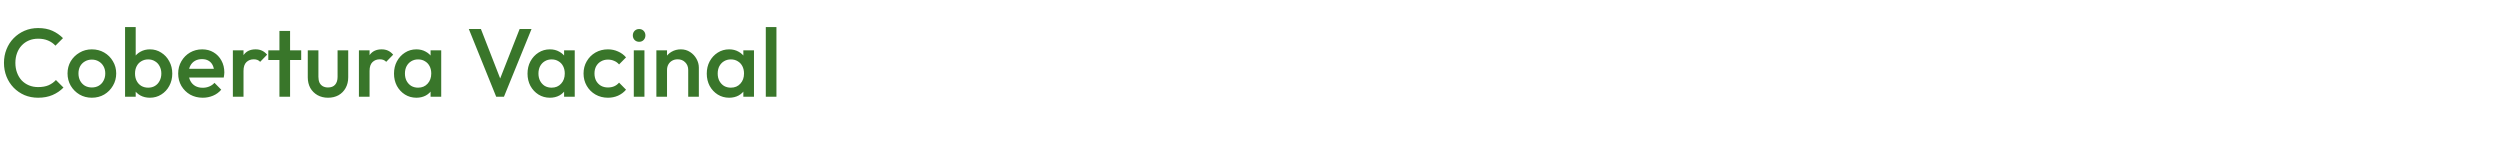 <svg width="2067" height="131" viewBox="0 0 2067 131" fill="none" xmlns="http://www.w3.org/2000/svg">
<path d="M31.52 80.8C27.467 80.8 23.707 80.08 20.24 78.64C16.827 77.147 13.84 75.093 11.28 72.48C8.72 69.813 6.747 66.747 5.36 63.28C3.973 59.76 3.28 56 3.28 52C3.28 48 3.973 44.267 5.36 40.8C6.747 37.28 8.72 34.213 11.28 31.6C13.84 28.987 16.827 26.933 20.24 25.44C23.707 23.947 27.467 23.2 31.52 23.2C36.053 23.2 39.973 23.947 43.28 25.44C46.587 26.933 49.52 28.96 52.08 31.52L45.84 37.76C44.187 35.947 42.16 34.533 39.76 33.52C37.413 32.507 34.667 32 31.52 32C28.747 32 26.213 32.48 23.92 33.44C21.627 34.4 19.627 35.787 17.92 37.6C16.267 39.36 14.987 41.467 14.08 43.92C13.173 46.373 12.72 49.067 12.72 52C12.72 54.933 13.173 57.627 14.08 60.08C14.987 62.533 16.267 64.667 17.92 66.48C19.627 68.24 21.627 69.6 23.92 70.56C26.213 71.52 28.747 72 31.52 72C34.933 72 37.813 71.493 40.16 70.48C42.56 69.413 44.587 67.973 46.24 66.16L52.48 72.4C49.92 75.013 46.907 77.067 43.44 78.56C39.973 80.053 36 80.8 31.52 80.8ZM75.918 80.8C72.184 80.8 68.797 79.92 65.757 78.16C62.718 76.347 60.291 73.92 58.477 70.88C56.718 67.84 55.837 64.453 55.837 60.72C55.837 56.987 56.718 53.627 58.477 50.64C60.291 47.653 62.718 45.28 65.757 43.52C68.797 41.707 72.184 40.8 75.918 40.8C79.704 40.8 83.118 41.68 86.157 43.44C89.198 45.2 91.597 47.6 93.358 50.64C95.171 53.627 96.078 56.987 96.078 60.72C96.078 64.453 95.171 67.84 93.358 70.88C91.597 73.92 89.198 76.347 86.157 78.16C83.118 79.92 79.704 80.8 75.918 80.8ZM75.918 72.32C78.104 72.32 80.024 71.84 81.677 70.88C83.384 69.867 84.691 68.48 85.597 66.72C86.558 64.96 87.037 62.96 87.037 60.72C87.037 58.48 86.558 56.507 85.597 54.8C84.638 53.093 83.331 51.76 81.677 50.8C80.024 49.787 78.104 49.28 75.918 49.28C73.784 49.28 71.864 49.787 70.157 50.8C68.504 51.76 67.198 53.093 66.237 54.8C65.331 56.507 64.877 58.48 64.877 60.72C64.877 62.96 65.331 64.96 66.237 66.72C67.198 68.48 68.504 69.867 70.157 70.88C71.864 71.84 73.784 72.32 75.918 72.32ZM123.956 80.8C121.022 80.8 118.409 80.187 116.116 78.96C113.822 77.68 112.009 75.947 110.676 73.76C109.396 71.573 108.756 69.093 108.756 66.32V55.28C108.756 52.507 109.422 50.027 110.756 47.84C112.089 45.653 113.902 43.947 116.196 42.72C118.489 41.44 121.076 40.8 123.956 40.8C127.422 40.8 130.542 41.707 133.316 43.52C136.142 45.28 138.356 47.68 139.956 50.72C141.609 53.707 142.436 57.093 142.436 60.88C142.436 64.613 141.609 68 139.956 71.04C138.356 74.027 136.142 76.4 133.316 78.16C130.542 79.92 127.422 80.8 123.956 80.8ZM103.396 80V22.4H112.196V51.04L110.676 60.32L112.196 69.68V80H103.396ZM122.516 72.48C124.649 72.48 126.516 72 128.116 71.04C129.769 70.027 131.049 68.64 131.956 66.88C132.916 65.12 133.396 63.093 133.396 60.8C133.396 58.507 132.916 56.48 131.956 54.72C131.049 52.96 129.769 51.6 128.116 50.64C126.516 49.627 124.649 49.12 122.516 49.12C120.382 49.12 118.489 49.627 116.836 50.64C115.182 51.6 113.902 52.96 112.996 54.72C112.089 56.48 111.636 58.507 111.636 60.8C111.636 63.093 112.089 65.12 112.996 66.88C113.902 68.64 115.182 70.027 116.836 71.04C118.489 72 120.382 72.48 122.516 72.48ZM167.642 80.8C163.802 80.8 160.335 79.947 157.242 78.24C154.202 76.48 151.775 74.08 149.962 71.04C148.202 68 147.322 64.587 147.322 60.8C147.322 57.013 148.202 53.627 149.962 50.64C151.722 47.6 154.095 45.2 157.082 43.44C160.122 41.68 163.482 40.8 167.162 40.8C170.735 40.8 173.882 41.627 176.602 43.28C179.375 44.933 181.535 47.2 183.082 50.08C184.682 52.96 185.482 56.24 185.482 59.92C185.482 60.56 185.429 61.227 185.322 61.92C185.269 62.56 185.162 63.28 185.002 64.08H153.482V56.88H180.442L177.162 59.76C177.055 57.413 176.602 55.44 175.802 53.84C175.002 52.24 173.855 51.013 172.362 50.16C170.922 49.307 169.135 48.88 167.002 48.88C164.762 48.88 162.815 49.36 161.162 50.32C159.509 51.28 158.229 52.64 157.322 54.4C156.415 56.107 155.962 58.16 155.962 60.56C155.962 62.96 156.442 65.067 157.402 66.88C158.362 68.693 159.722 70.107 161.482 71.12C163.242 72.08 165.269 72.56 167.562 72.56C169.535 72.56 171.349 72.213 173.002 71.52C174.709 70.827 176.149 69.813 177.322 68.48L182.922 74.16C181.055 76.347 178.789 78 176.122 79.12C173.455 80.24 170.629 80.8 167.642 80.8ZM192.536 80V41.6H201.336V80H192.536ZM201.336 58.64L198.296 57.12C198.296 52.267 199.363 48.347 201.496 45.36C203.683 42.32 206.963 40.8 211.336 40.8C213.256 40.8 214.99 41.147 216.536 41.84C218.083 42.533 219.523 43.653 220.856 45.2L215.096 51.12C214.403 50.373 213.63 49.84 212.776 49.52C211.923 49.2 210.936 49.04 209.816 49.04C207.363 49.04 205.336 49.813 203.736 51.36C202.136 52.907 201.336 55.333 201.336 58.64ZM231.033 80V25.6H239.833V80H231.033ZM221.833 49.6V41.6H249.033V49.6H221.833ZM271.187 80.8C267.934 80.8 265.027 80.08 262.467 78.64C259.96 77.2 257.987 75.227 256.547 72.72C255.16 70.16 254.467 67.227 254.467 63.92V41.6H263.267V63.52C263.267 65.387 263.56 66.987 264.147 68.32C264.787 69.6 265.694 70.587 266.867 71.28C268.094 71.973 269.534 72.32 271.187 72.32C273.747 72.32 275.694 71.573 277.027 70.08C278.414 68.533 279.107 66.347 279.107 63.52V41.6H287.907V63.92C287.907 67.28 287.187 70.24 285.747 72.8C284.36 75.307 282.414 77.28 279.907 78.72C277.4 80.107 274.494 80.8 271.187 80.8ZM296.755 80V41.6H305.555V80H296.755ZM305.555 58.64L302.515 57.12C302.515 52.267 303.582 48.347 305.715 45.36C307.902 42.32 311.182 40.8 315.555 40.8C317.475 40.8 319.208 41.147 320.755 41.84C322.302 42.533 323.742 43.653 325.075 45.2L319.315 51.12C318.622 50.373 317.848 49.84 316.995 49.52C316.142 49.2 315.155 49.04 314.035 49.04C311.582 49.04 309.555 49.813 307.955 51.36C306.355 52.907 305.555 55.333 305.555 58.64ZM344.241 80.8C340.775 80.8 337.628 79.92 334.801 78.16C332.028 76.4 329.815 74.027 328.161 71.04C326.561 68 325.761 64.613 325.761 60.88C325.761 57.093 326.561 53.707 328.161 50.72C329.815 47.68 332.028 45.28 334.801 43.52C337.628 41.707 340.775 40.8 344.241 40.8C347.175 40.8 349.761 41.44 352.001 42.72C354.295 43.947 356.108 45.653 357.441 47.84C358.775 50.027 359.441 52.507 359.441 55.28V66.32C359.441 69.093 358.775 71.573 357.441 73.76C356.161 75.947 354.375 77.68 352.081 78.96C349.788 80.187 347.175 80.8 344.241 80.8ZM345.681 72.48C348.935 72.48 351.548 71.387 353.521 69.2C355.548 67.013 356.561 64.213 356.561 60.8C356.561 58.507 356.108 56.48 355.201 54.72C354.295 52.96 353.015 51.6 351.361 50.64C349.761 49.627 347.868 49.12 345.681 49.12C343.548 49.12 341.655 49.627 340.001 50.64C338.401 51.6 337.121 52.96 336.161 54.72C335.255 56.48 334.801 58.507 334.801 60.8C334.801 63.093 335.255 65.12 336.161 66.88C337.121 68.64 338.401 70.027 340.001 71.04C341.655 72 343.548 72.48 345.681 72.48ZM356.001 80V69.68L357.521 60.32L356.001 51.04V41.6H364.801V80H356.001ZM410.263 80L387.623 24H397.623L415.303 69.36H411.783L429.623 24H439.463L416.663 80H410.263ZM454.632 80.8C451.165 80.8 448.019 79.92 445.192 78.16C442.419 76.4 440.205 74.027 438.552 71.04C436.952 68 436.152 64.613 436.152 60.88C436.152 57.093 436.952 53.707 438.552 50.72C440.205 47.68 442.419 45.28 445.192 43.52C448.019 41.707 451.165 40.8 454.632 40.8C457.565 40.8 460.152 41.44 462.392 42.72C464.685 43.947 466.499 45.653 467.832 47.84C469.165 50.027 469.832 52.507 469.832 55.28V66.32C469.832 69.093 469.165 71.573 467.832 73.76C466.552 75.947 464.765 77.68 462.472 78.96C460.179 80.187 457.565 80.8 454.632 80.8ZM456.072 72.48C459.325 72.48 461.939 71.387 463.912 69.2C465.939 67.013 466.952 64.213 466.952 60.8C466.952 58.507 466.499 56.48 465.592 54.72C464.685 52.96 463.405 51.6 461.752 50.64C460.152 49.627 458.259 49.12 456.072 49.12C453.939 49.12 452.045 49.627 450.392 50.64C448.792 51.6 447.512 52.96 446.552 54.72C445.645 56.48 445.192 58.507 445.192 60.8C445.192 63.093 445.645 65.12 446.552 66.88C447.512 68.64 448.792 70.027 450.392 71.04C452.045 72 453.939 72.48 456.072 72.48ZM466.392 80V69.68L467.912 60.32L466.392 51.04V41.6H475.192V80H466.392ZM502.638 80.8C498.851 80.8 495.411 79.92 492.318 78.16C489.278 76.4 486.878 74 485.118 70.96C483.358 67.92 482.478 64.533 482.478 60.8C482.478 57.013 483.358 53.627 485.118 50.64C486.878 47.6 489.278 45.2 492.318 43.44C495.411 41.68 498.851 40.8 502.638 40.8C505.625 40.8 508.398 41.387 510.958 42.56C513.571 43.68 515.785 45.307 517.598 47.44L511.838 53.28C510.718 51.947 509.358 50.96 507.758 50.32C506.211 49.627 504.505 49.28 502.638 49.28C500.451 49.28 498.505 49.787 496.798 50.8C495.145 51.76 493.838 53.093 492.878 54.8C491.971 56.507 491.518 58.507 491.518 60.8C491.518 63.04 491.971 65.04 492.878 66.8C493.838 68.507 495.145 69.867 496.798 70.88C498.505 71.84 500.451 72.32 502.638 72.32C504.505 72.32 506.211 72 507.758 71.36C509.358 70.667 510.718 69.653 511.838 68.32L517.598 74.16C515.785 76.293 513.571 77.947 510.958 79.12C508.398 80.24 505.625 80.8 502.638 80.8ZM524.023 80V41.6H532.823V80H524.023ZM528.423 34.56C526.929 34.56 525.676 34.053 524.663 33.04C523.703 32.027 523.223 30.773 523.223 29.28C523.223 27.787 523.703 26.533 524.663 25.52C525.676 24.507 526.929 24 528.423 24C529.969 24 531.223 24.507 532.183 25.52C533.143 26.533 533.623 27.787 533.623 29.28C533.623 30.773 533.143 32.027 532.183 33.04C531.223 34.053 529.969 34.56 528.423 34.56ZM569.013 80V57.84C569.013 55.28 568.186 53.173 566.533 51.52C564.933 49.867 562.853 49.04 560.293 49.04C558.586 49.04 557.066 49.413 555.733 50.16C554.399 50.907 553.359 51.947 552.613 53.28C551.866 54.613 551.493 56.133 551.493 57.84L548.053 55.92C548.053 52.987 548.693 50.4 549.973 48.16C551.253 45.867 553.013 44.08 555.253 42.8C557.546 41.467 560.106 40.8 562.933 40.8C565.813 40.8 568.373 41.547 570.613 43.04C572.853 44.48 574.613 46.373 575.893 48.72C577.173 51.013 577.812 53.413 577.812 55.92V80H569.013ZM542.693 80V41.6H551.493V80H542.693ZM602.835 80.8C599.368 80.8 596.222 79.92 593.395 78.16C590.622 76.4 588.408 74.027 586.755 71.04C585.155 68 584.355 64.613 584.355 60.88C584.355 57.093 585.155 53.707 586.755 50.72C588.408 47.68 590.622 45.28 593.395 43.52C596.222 41.707 599.368 40.8 602.835 40.8C605.768 40.8 608.355 41.44 610.595 42.72C612.888 43.947 614.702 45.653 616.035 47.84C617.368 50.027 618.035 52.507 618.035 55.28V66.32C618.035 69.093 617.368 71.573 616.035 73.76C614.755 75.947 612.968 77.68 610.675 78.96C608.382 80.187 605.768 80.8 602.835 80.8ZM604.275 72.48C607.528 72.48 610.142 71.387 612.115 69.2C614.142 67.013 615.155 64.213 615.155 60.8C615.155 58.507 614.702 56.48 613.795 54.72C612.888 52.96 611.608 51.6 609.955 50.64C608.355 49.627 606.462 49.12 604.275 49.12C602.142 49.12 600.248 49.627 598.595 50.64C596.995 51.6 595.715 52.96 594.755 54.72C593.848 56.48 593.395 58.507 593.395 60.8C593.395 63.093 593.848 65.12 594.755 66.88C595.715 68.64 596.995 70.027 598.595 71.04C600.248 72 602.142 72.48 604.275 72.48ZM614.595 80V69.68L616.115 60.32L614.595 51.04V41.6H623.395V80H614.595ZM633.161 80V22.4H641.961V80H633.161Z" fill="#39762A"/>
</svg>
